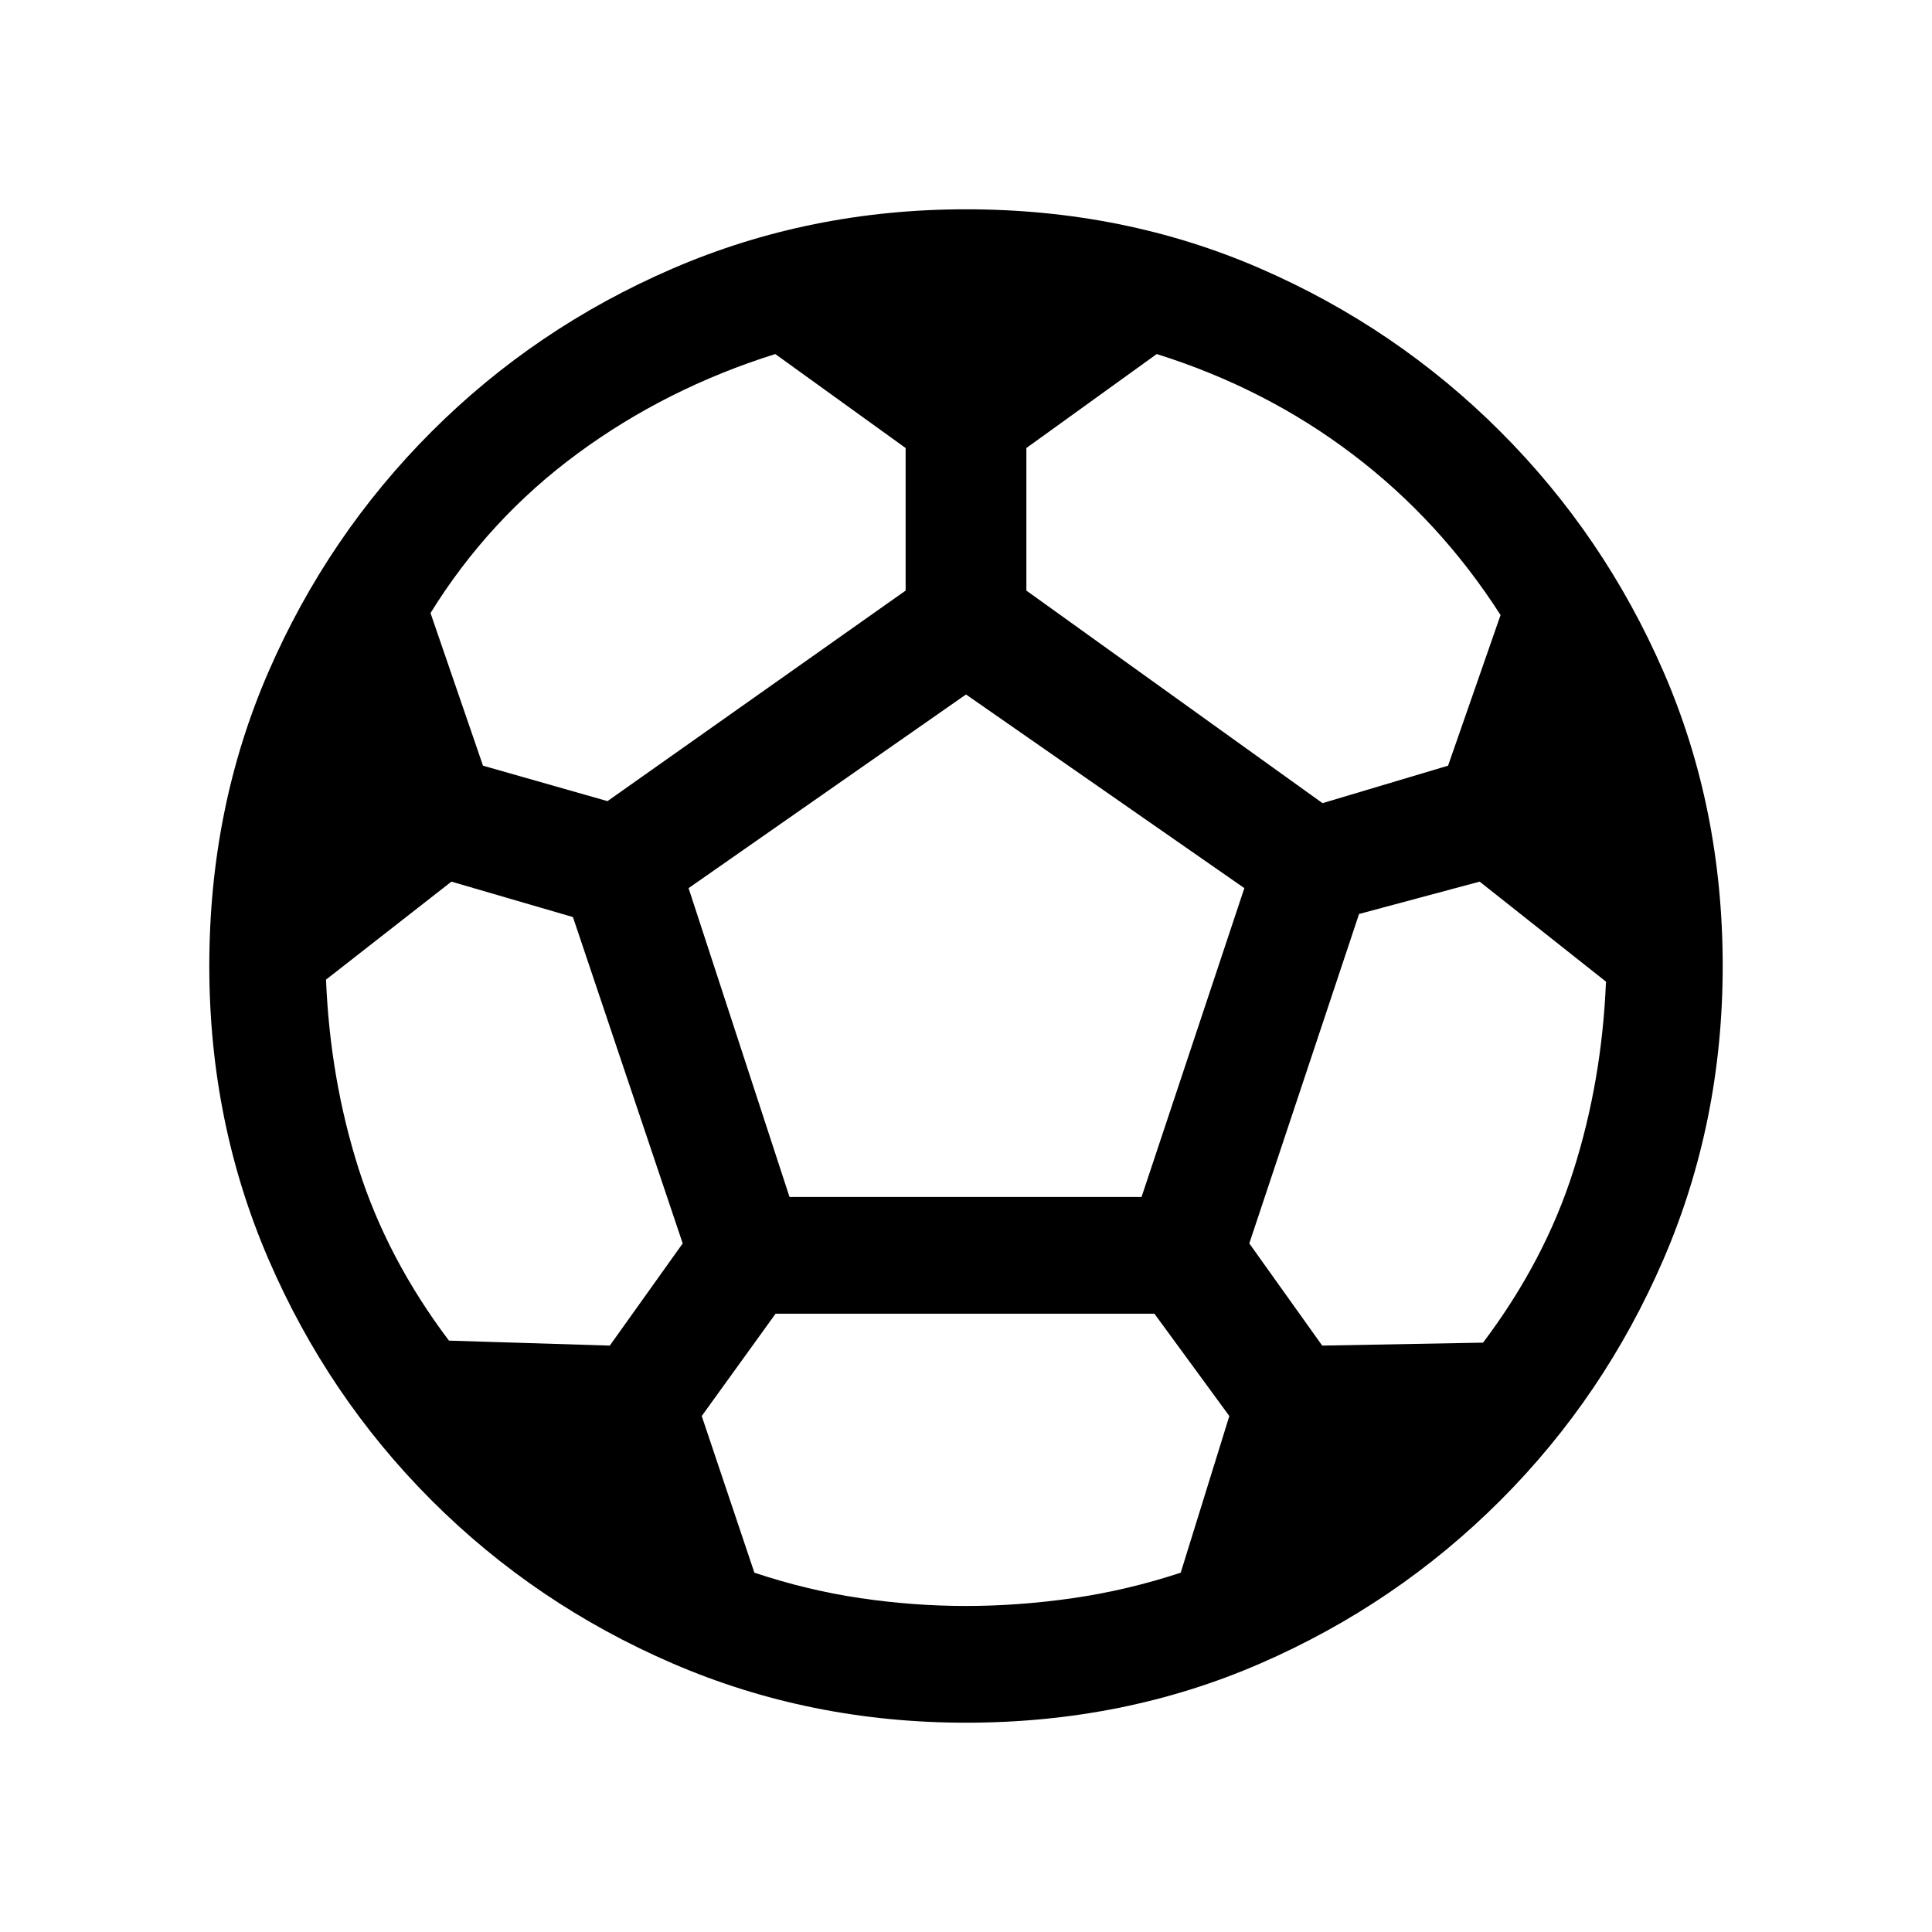 <svg xmlns="http://www.w3.org/2000/svg" height="20" viewBox="0 -960 960 960" width="20"><path d="M480-104q-77.54 0-145.73-29.42-68.19-29.43-119.81-81.04-51.61-51.62-81.04-119.81Q104-402.46 104-480q0-78.54 29.42-146.23 29.43-67.69 81.04-119.31 51.62-51.61 119.81-81.04Q402.46-856 480-856q78.54 0 146.23 29.42 67.69 29.43 119.31 81.04 51.61 51.62 81.04 119.31Q856-558.54 856-480q0 77.54-29.42 145.73-29.43 68.19-81.04 119.81-51.62 51.61-119.31 81.04Q558.54-104 480-104Zm177.15-456.92 62.39-18.62 26.08-74.84q-30-46.85-73.35-79.77-43.35-32.93-97.5-49.93L510-737.38v70.84l147.15 105.62Zm-355.3-1L450-666.54v-70.84l-64.77-46.7q-54.15 17-98.23 49.43-44.08 32.42-73.08 79.27L240-579.54l61.85 17.62Zm-78.77 268.07 79.92 2.47 36.23-50.77-54.54-162.16-60.38-17.61L162-473.23q2 49.38 16.23 94.08 14.23 44.69 44.85 85.3ZM480-162q26 0 53.04-3.88 27.04-3.89 53.65-12.66l24.16-77.84-37.23-50.85H385.38l-36.69 50.85 26.16 77.84q26.3 8.77 52.73 12.66Q454-162 480-162Zm-87.69-203.23h174.92l51.08-153.46L480-614.92l-137.85 96.23 50.16 153.46Zm344.61 72.38q30.62-40.61 44.85-85.3Q796-422.85 798-472.23l-62.77-49.69-59.92 16.07-54.54 163.7L657-291.38l79.92-1.47Z"/></svg>